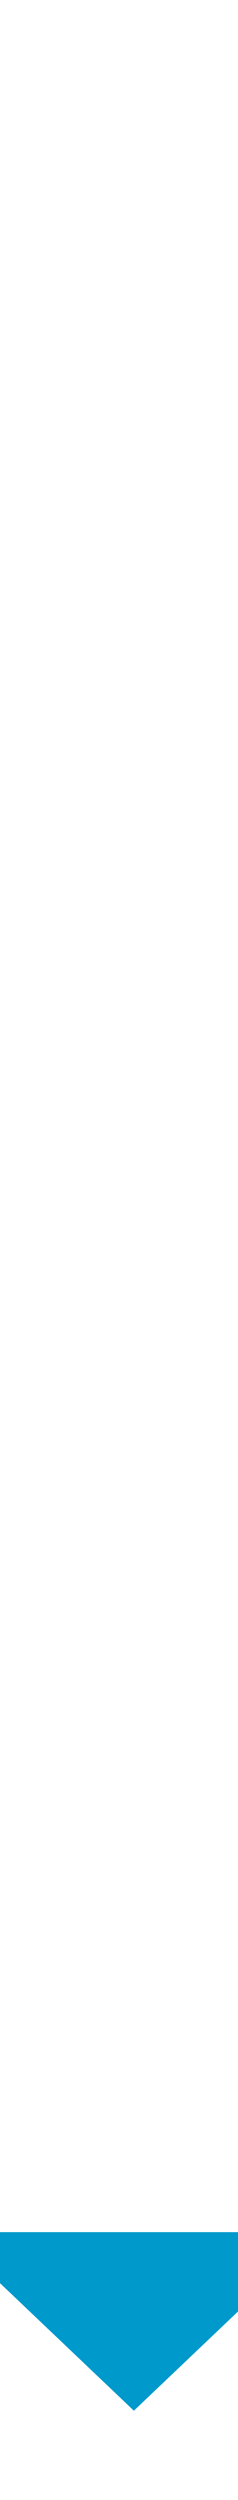 ﻿<?xml version="1.0" encoding="utf-8"?>
<svg version="1.1" width="8px" height="84px" viewBox="331 733  8 84" xmlns:xlink="http://www.w3.org/1999/xlink" xmlns="http://www.w3.org/2000/svg">
  <defs>
    <mask fill="white" id="clip510">
      <path d="M 318.5 760  L 351.5 760  L 351.5 787  L 318.5 787  Z M 318.5 733  L 351.5 733  L 351.5 820  L 318.5 820  Z " fill-rule="evenodd" />
    </mask>
  </defs>
  <path d="M 329.2 808  L 335.5 814  L 341.8 808  L 329.2 808  Z " fill-rule="nonzero" fill="#0099cc" stroke="none" mask="url(#clip510)" />
  <rect fill-rule="evenodd" fill="#0099cc" stroke="none" x="335" y="733" width="1" height="76" mask="url(#clip510)" />
  <path d="" stroke-width="1" stroke="#0099cc" fill="none" mask="url(#clip510)" />
</svg>